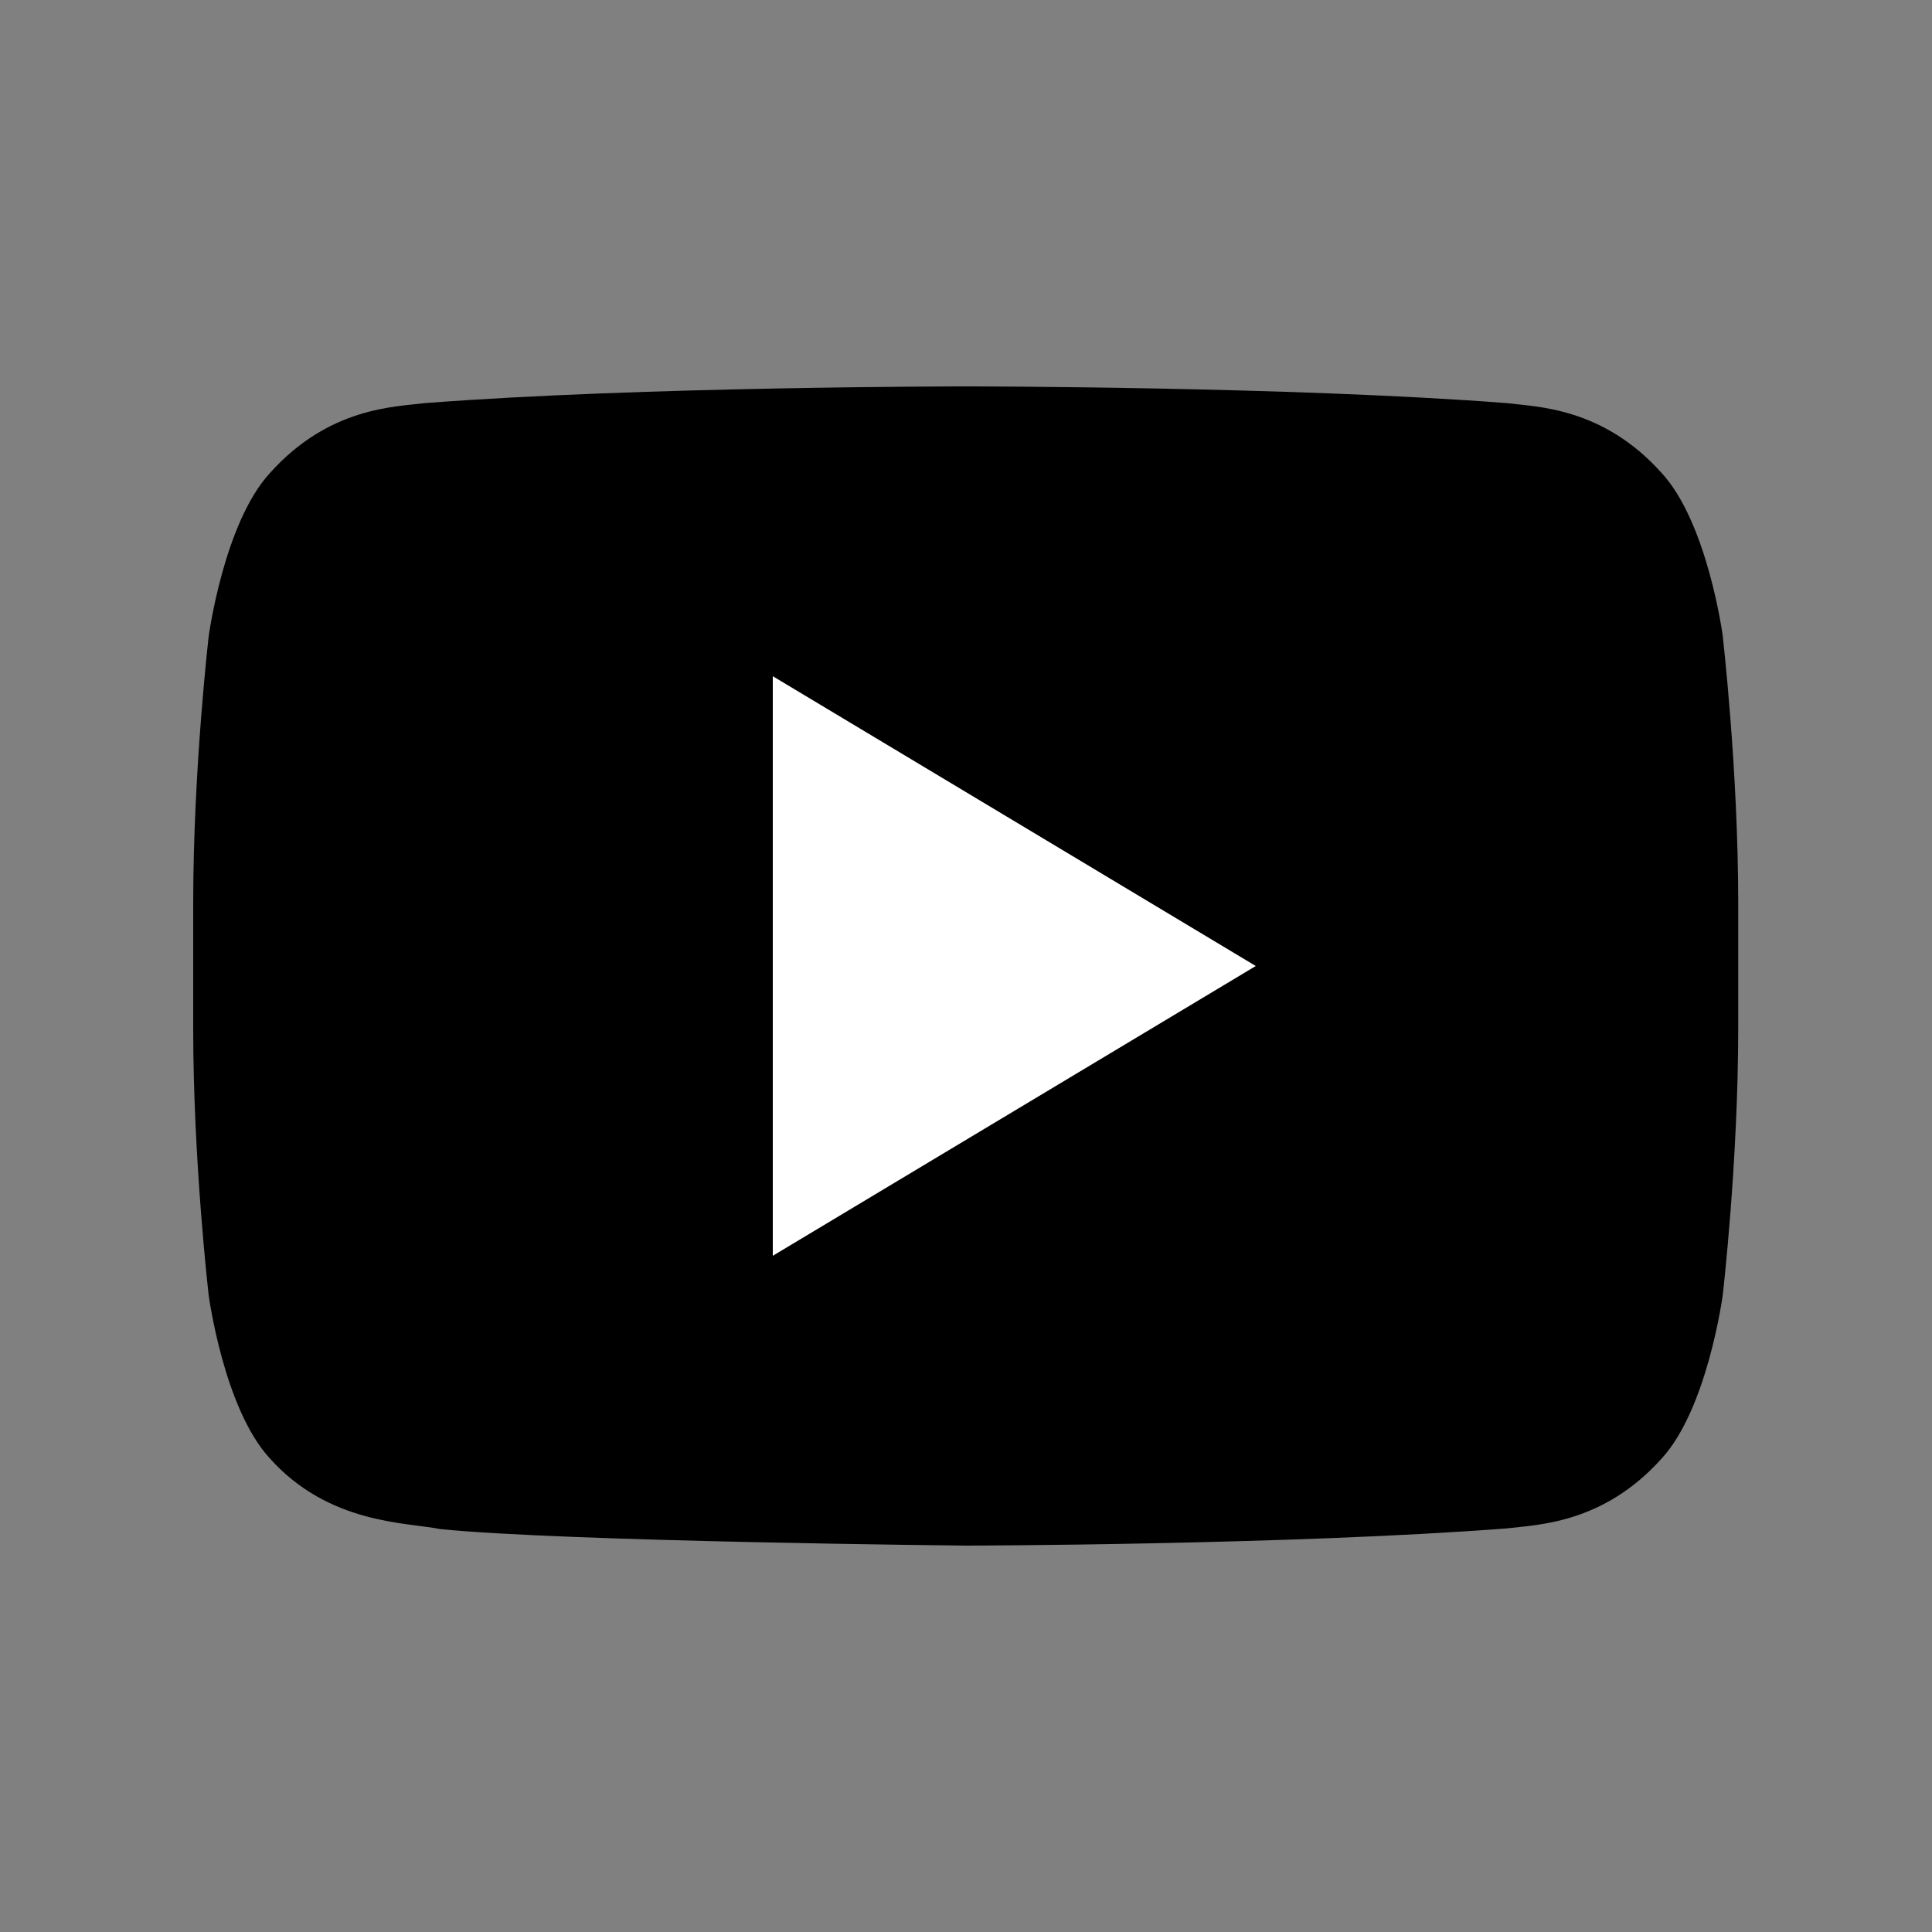 <svg width="20" height="20" viewBox="0 0 20 20" fill="none" xmlns="http://www.w3.org/2000/svg">
<rect x="0" y="0" width="20" height="20" fill="#808080" stroke="none"/>
<path d="M17.835 6.59C17.835 6.59 17.679 5.413 17.2 4.895C16.591 4.216 15.91 4.212 15.597 4.173C13.358 4 10.001 4 10.001 4H9.993C9.993 4 6.636 4 4.399 4.173C4.085 4.212 3.405 4.216 2.796 4.895C2.317 5.413 2.16 6.59 2.16 6.59C2.16 6.59 2 7.97 2 9.35V10.645C2 12.026 2.16 13.406 2.16 13.406C2.16 13.406 2.316 14.582 2.795 15.099C3.405 15.778 4.203 15.758 4.559 15.829C5.839 15.959 9.998 16 9.998 16C9.998 16 13.358 15.994 15.598 15.822C15.909 15.783 16.591 15.778 17.2 15.1C17.677 14.582 17.834 13.405 17.834 13.405C17.834 13.405 17.994 12.025 17.994 10.644V9.35C17.994 7.97 17.834 6.589 17.834 6.589L17.835 6.59Z" fill="black"/>
<path d="M8 7V13L13 10" fill="white"/>
</svg>
